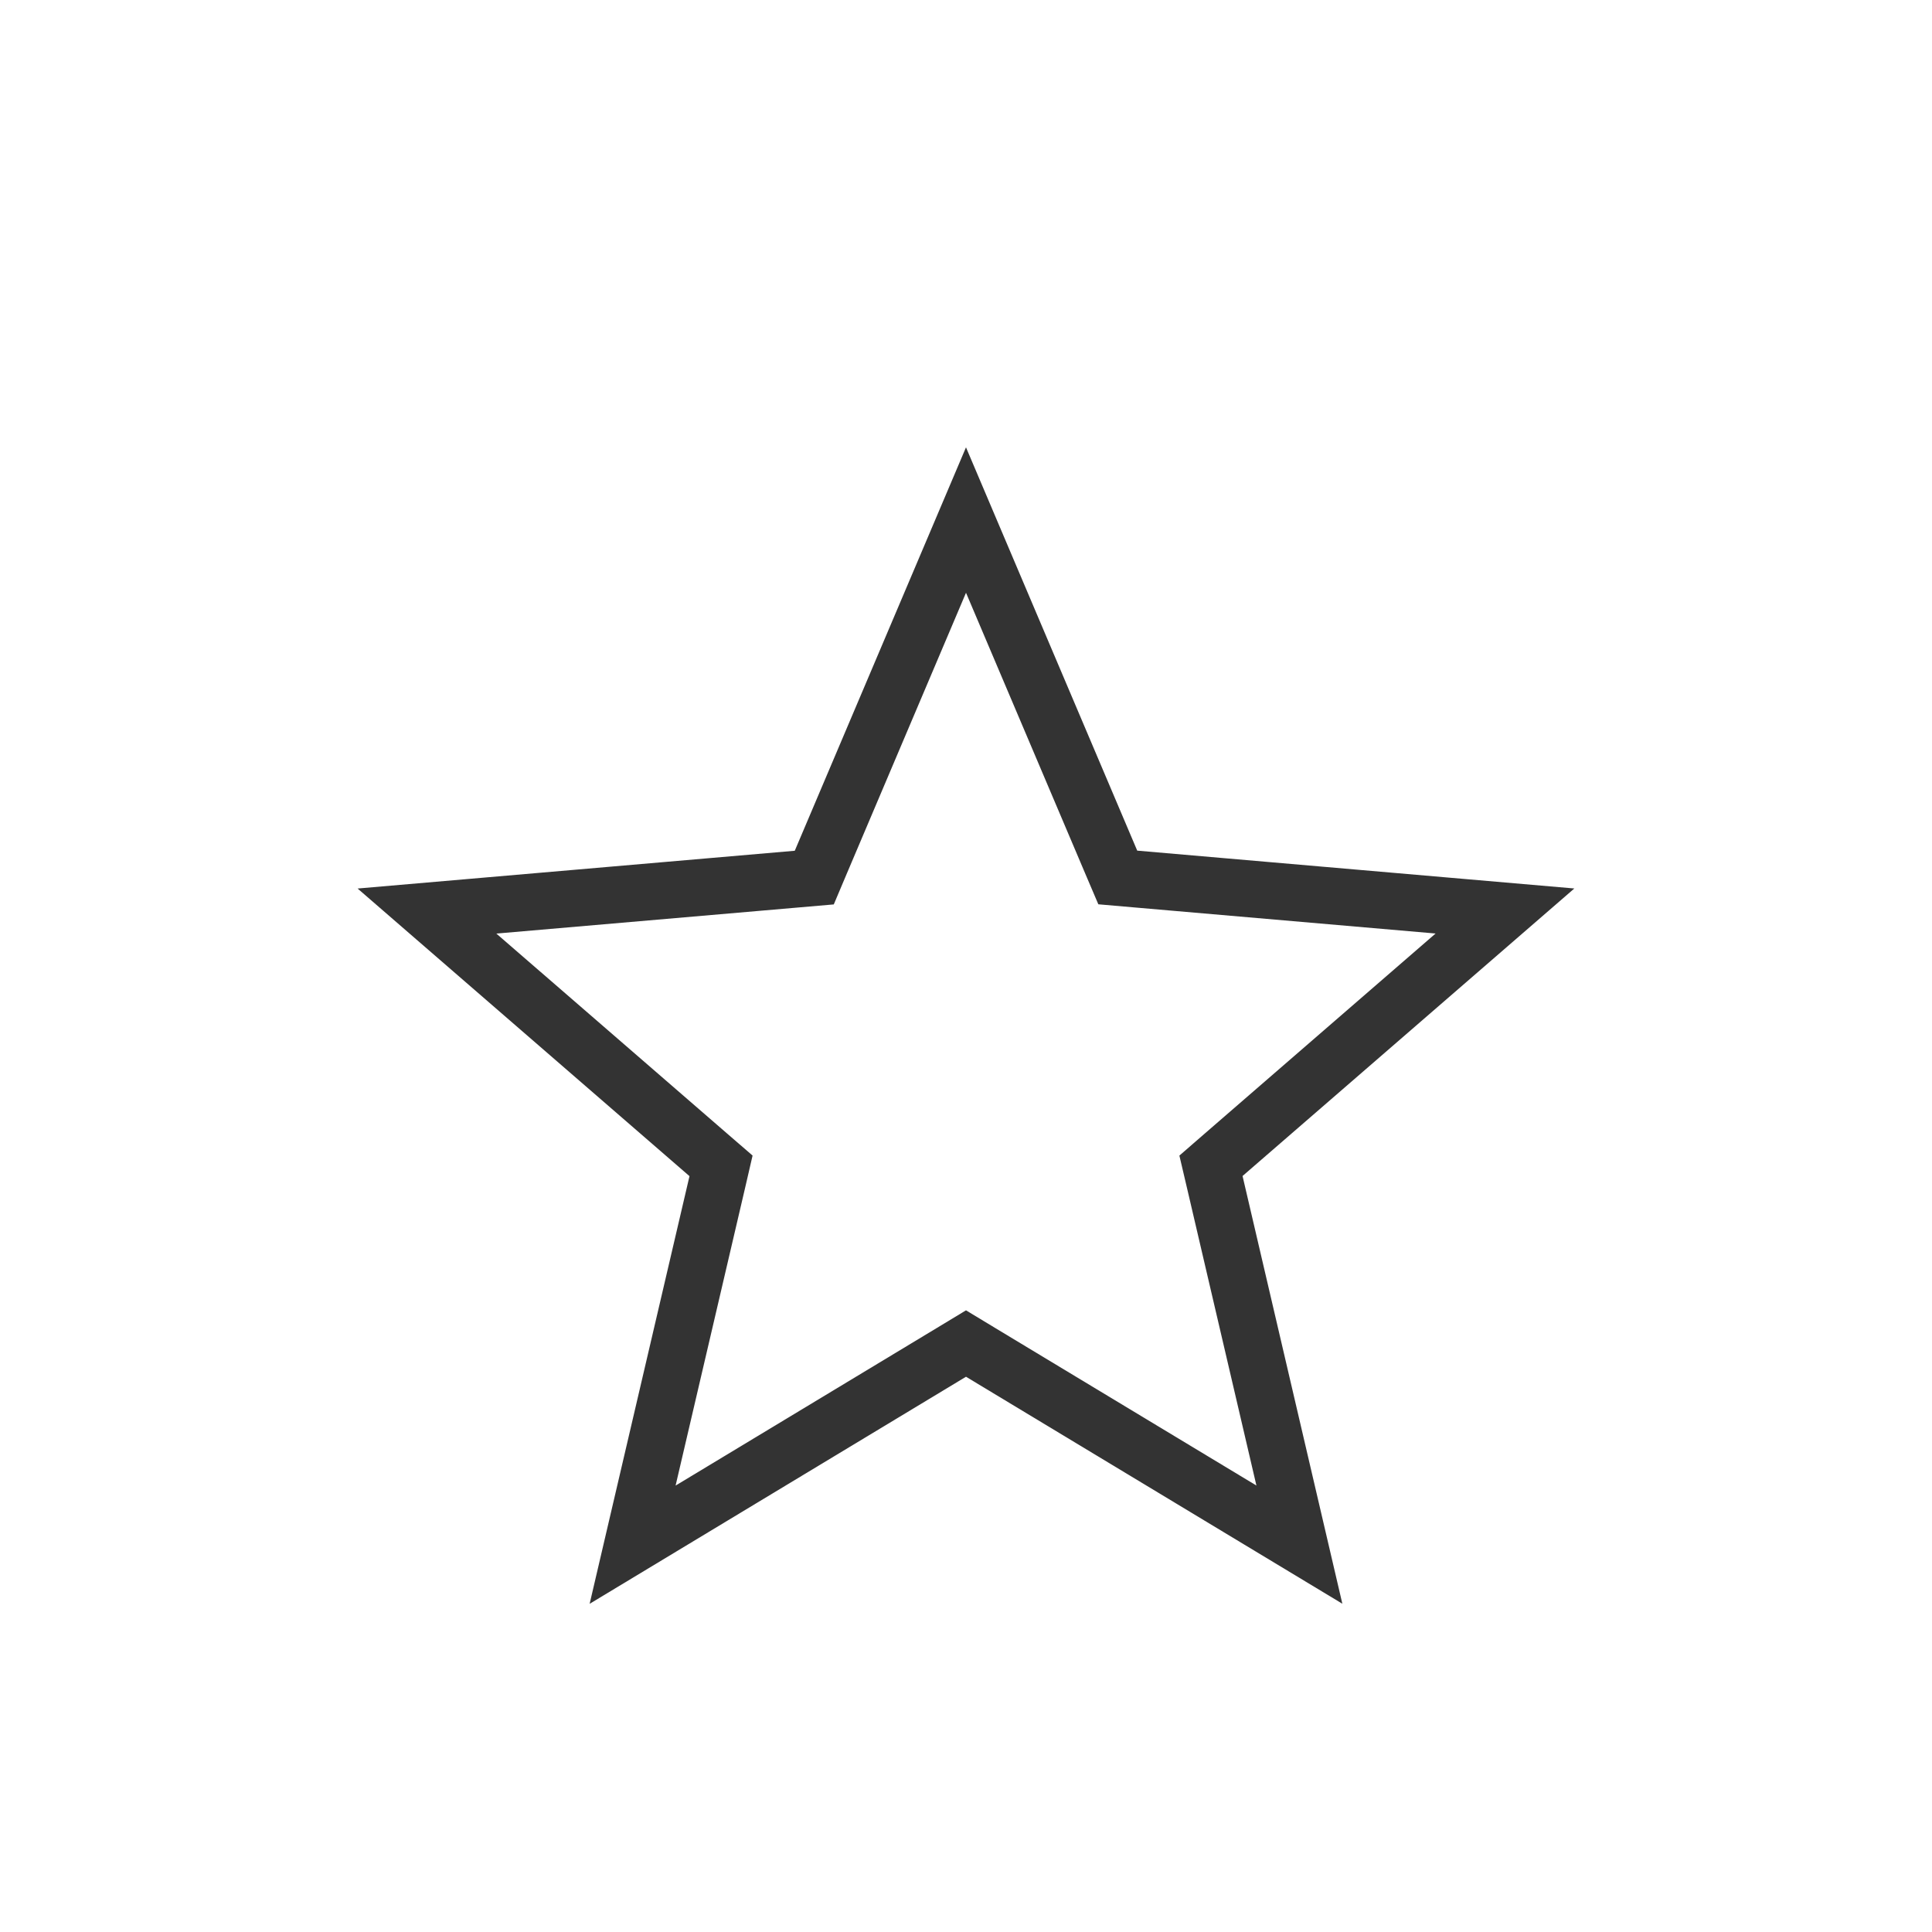 <svg width="34" height="34" viewBox="0 0 34 34" fill="none" xmlns="http://www.w3.org/2000/svg">
    <path d="M11.133 27.184L12.621 20.811L12.689 20.517L12.461 20.32L7.514 16.033L14.03 15.47L14.33 15.444L14.447 15.167L17 9.152L19.553 15.165L19.671 15.442L19.97 15.468L26.485 16.032L21.539 20.318L21.311 20.516L21.38 20.81L22.867 27.183L17.258 23.8L17 23.644L16.742 23.8L11.133 27.184Z" stroke="#333333"/>
</svg>
